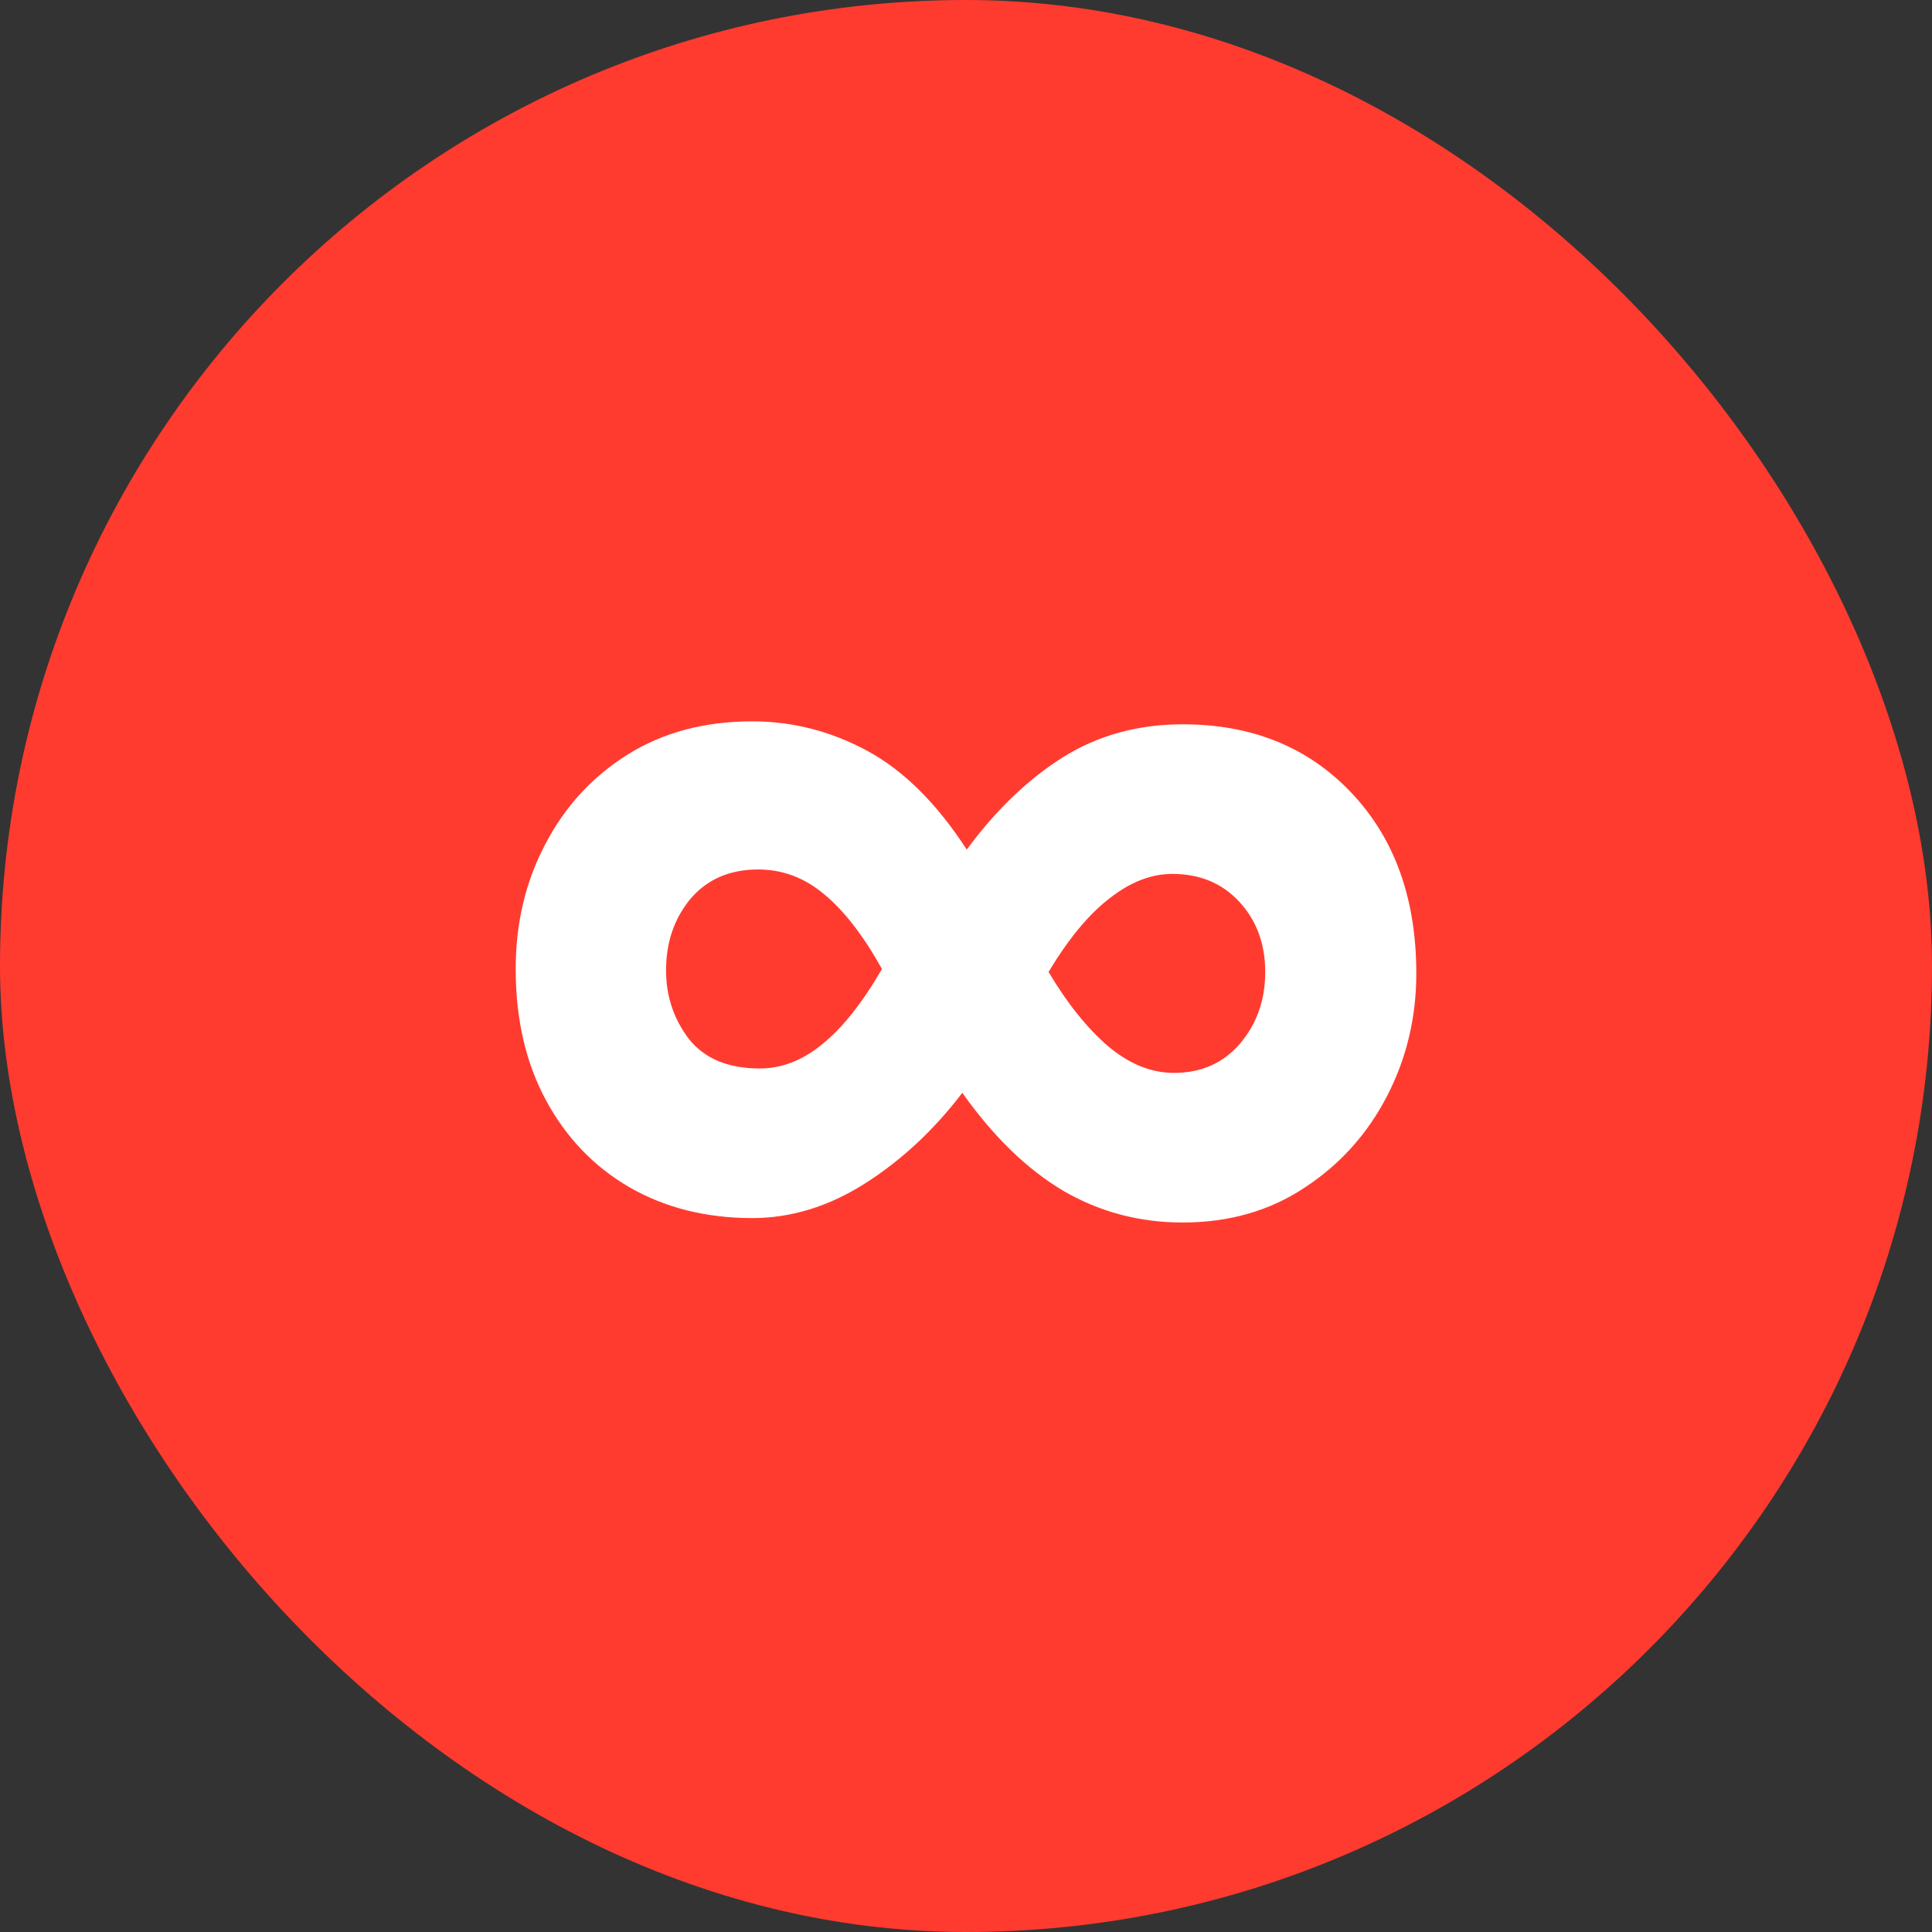 <svg width="256" height="256" viewBox="0 0 256 256" fill="none" xmlns="http://www.w3.org/2000/svg">
<rect x="0" y="0" width="256" height="256" fill="#333333" stroke="none"/>
<g clip-path="url(#clip0_8142_40795)">
<rect width="256" height="256" rx="128" fill="#FF3B30"/>
<path d="M187.668 128.98C187.668 134.84 186.366 140.276 183.762 145.289C181.158 150.302 177.512 154.339 172.824 157.398C168.202 160.458 162.831 161.988 156.711 161.988C150.982 161.988 145.708 160.589 140.891 157.789C136.073 154.924 131.613 150.595 127.512 144.801C123.736 149.749 119.439 153.753 114.621 156.812C109.803 159.872 104.823 161.402 99.68 161.402C93.56 161.402 88.124 160.035 83.371 157.301C78.684 154.566 75.005 150.725 72.336 145.777C69.667 140.829 68.332 135.035 68.332 128.395C68.332 122.34 69.634 116.839 72.238 111.891C74.842 106.878 78.488 102.906 83.176 99.977C87.863 97.047 93.365 95.582 99.68 95.582C105.018 95.582 110.096 96.884 114.914 99.488C119.732 102.092 124.126 106.454 128.098 112.574C131.939 107.366 136.171 103.297 140.793 100.367C145.48 97.438 150.786 95.973 156.711 95.973C165.891 95.973 173.345 99 179.074 105.055C184.803 111.109 187.668 119.085 187.668 128.98ZM116.867 128.395C114.393 123.967 111.854 120.68 109.25 118.531C106.646 116.318 103.716 115.211 100.461 115.211C96.685 115.211 93.69 116.513 91.477 119.117C89.328 121.721 88.254 124.879 88.254 128.59C88.254 131.975 89.263 135.003 91.281 137.672C93.365 140.276 96.49 141.578 100.656 141.578C103.586 141.578 106.353 140.504 108.957 138.355C111.626 136.207 114.263 132.887 116.867 128.395ZM167.648 128.785C167.648 125.074 166.509 121.982 164.23 119.508C161.952 117.034 158.99 115.797 155.344 115.797C152.544 115.797 149.777 116.871 147.043 119.02C144.309 121.103 141.607 124.358 138.938 128.785C141.411 132.952 144.048 136.24 146.848 138.648C149.647 140.992 152.544 142.164 155.539 142.164C159.185 142.164 162.115 140.862 164.328 138.258C166.542 135.654 167.648 132.496 167.648 128.785Z" fill="white"/>
</g>
<defs>
<clipPath id="clip0_8142_40795">
<rect width="256" height="256" rx="128" fill="white"/>
</clipPath>
</defs>
</svg>
